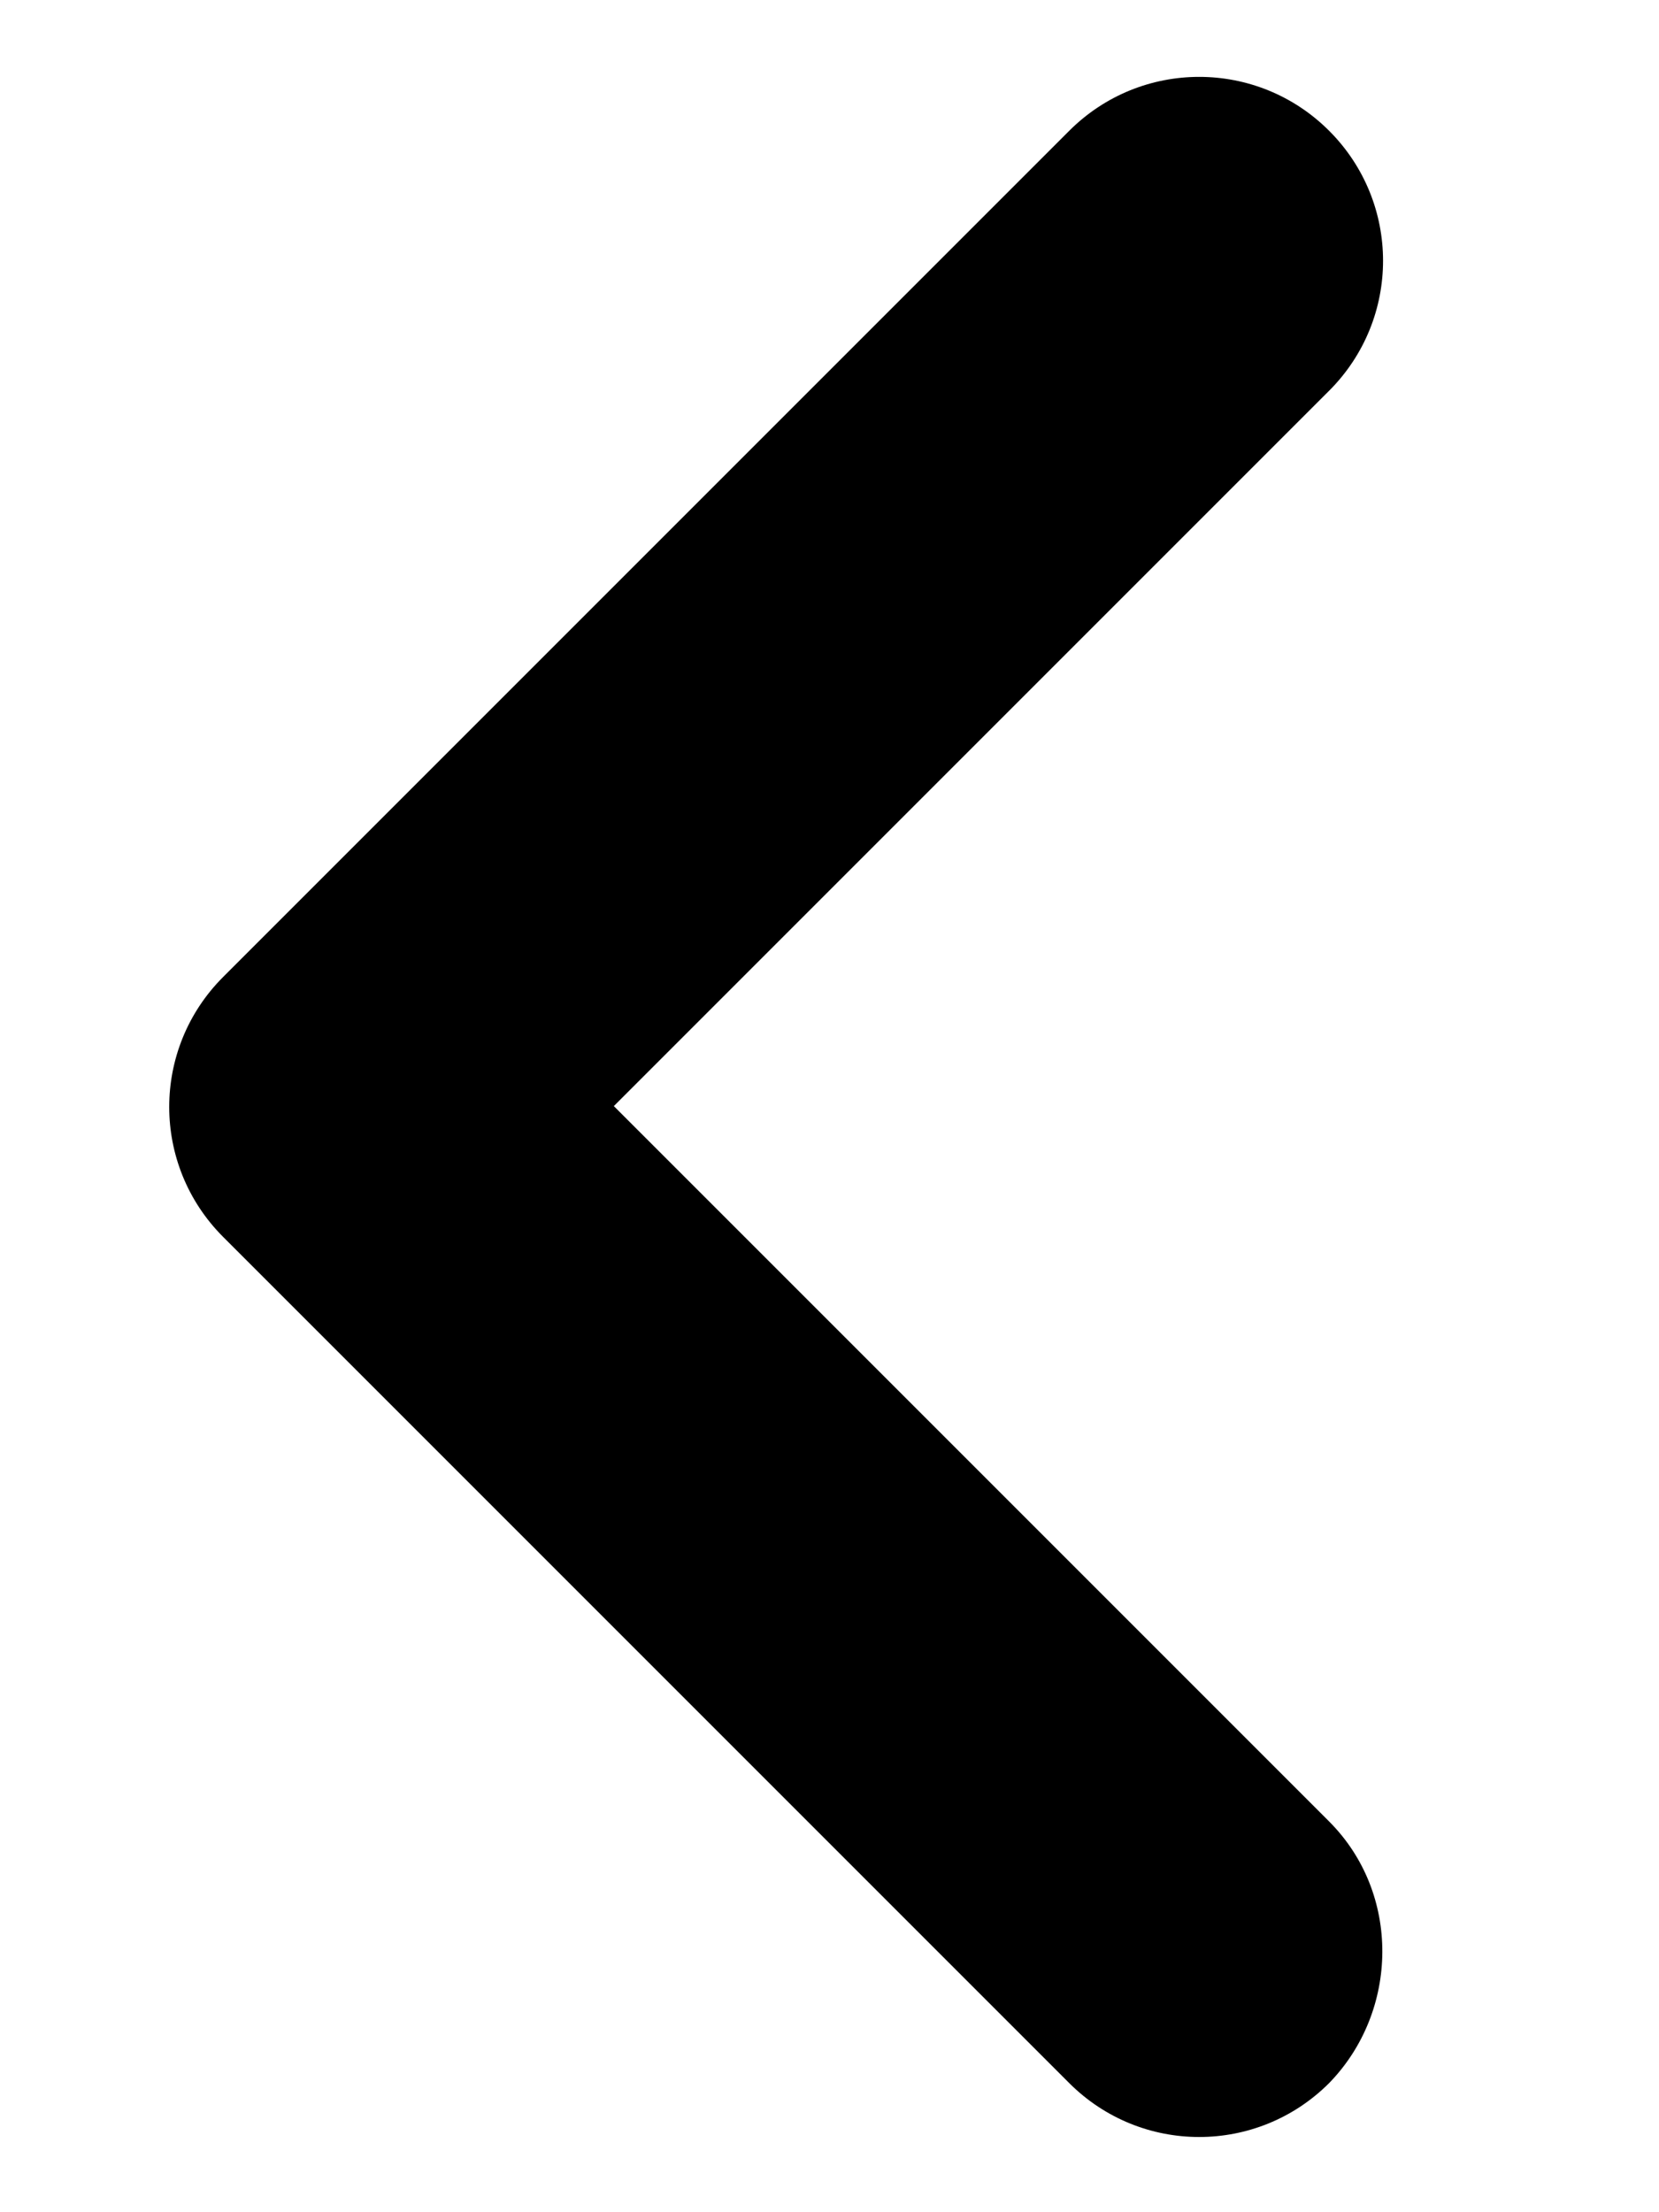<svg width="6" height="8" viewBox="0 0 6 8" fill="none" xmlns="http://www.w3.org/2000/svg">
<path d="M4.807 6.587L2.22 4L4.807 1.413C5.067 1.153 5.067 0.733 4.807 0.473C4.547 0.213 4.127 0.213 3.867 0.473L0.807 3.533C0.547 3.793 0.547 4.213 0.807 4.473L3.867 7.533C4.127 7.793 4.547 7.793 4.807 7.533C5.06 7.273 5.067 6.847 4.807 6.587Z" fill="black"/>
</svg>
